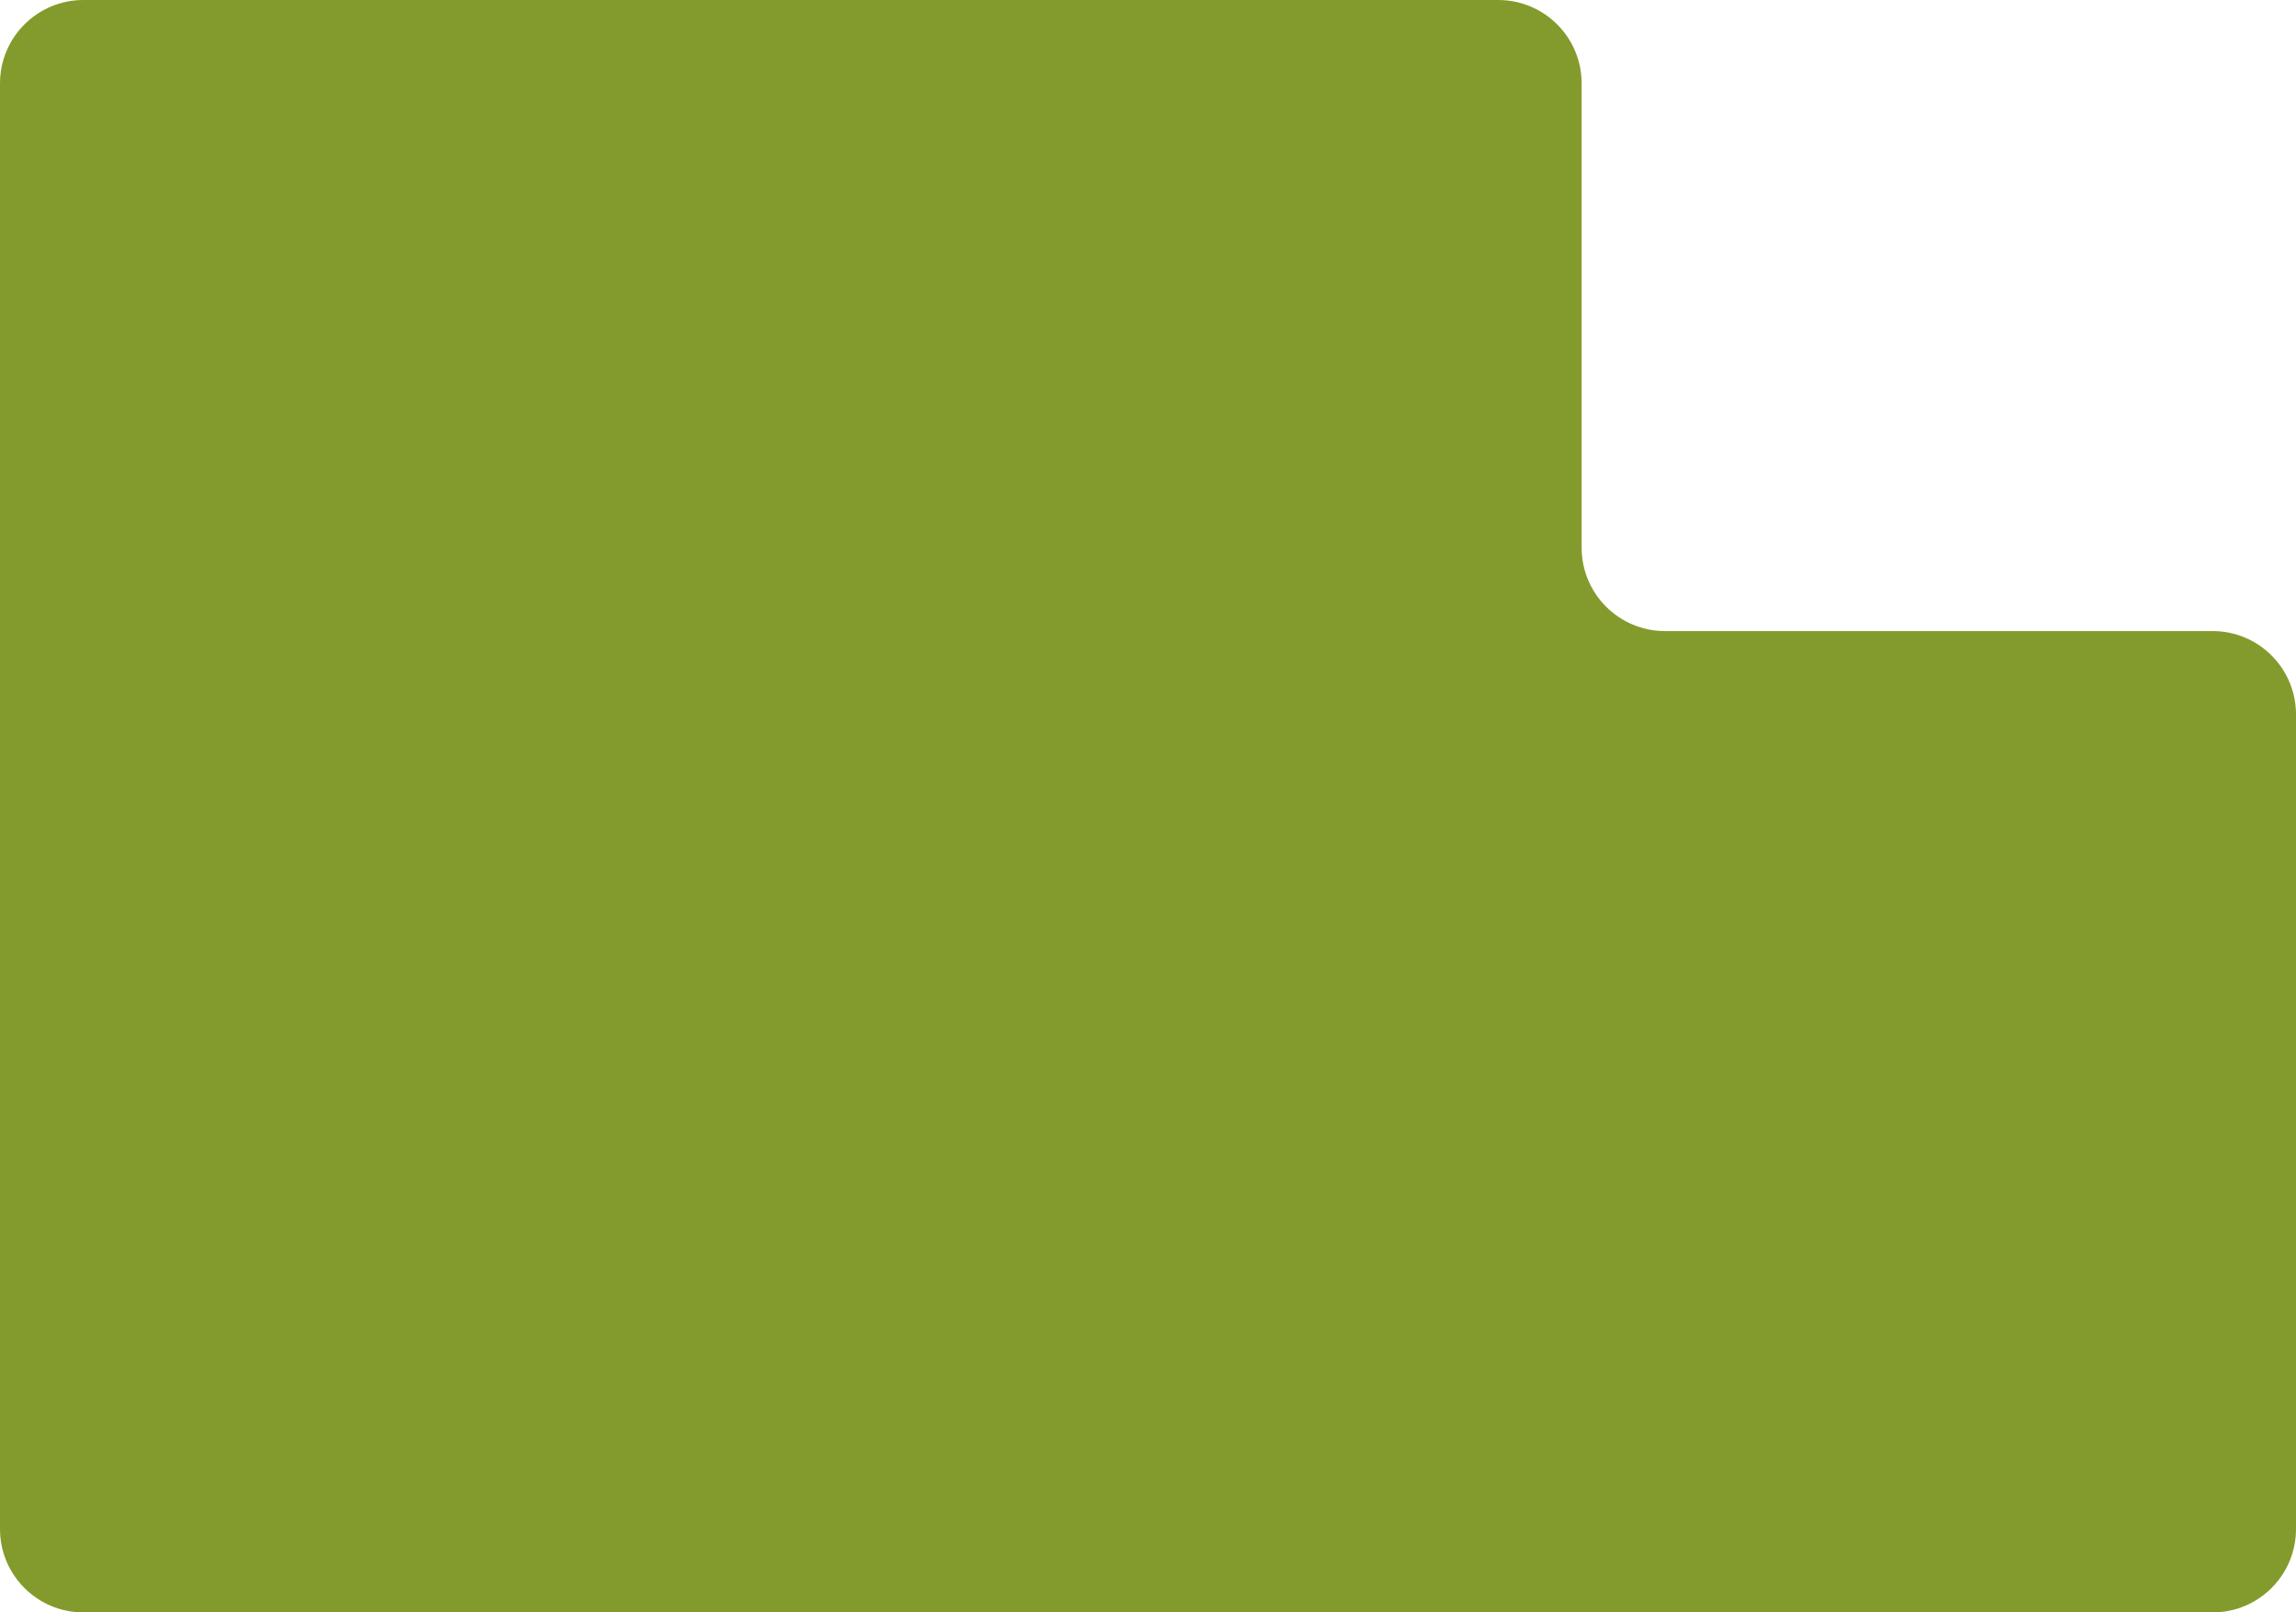 <svg width="413" height="290" viewBox="0 0 413 290" fill="none" xmlns="http://www.w3.org/2000/svg">
<path d="M0 15C0 6.716 6.716 0 15 0H206.5H269.5C277.784 0 284.5 6.716 284.5 15V98.5C284.5 106.784 291.216 113.5 299.5 113.5H398C406.284 113.5 413 120.216 413 128.5V200V275C413 283.284 406.284 290 398 290H15C6.716 290 0 283.284 0 275V15Z" fill="#839B2C"/>
</svg>
